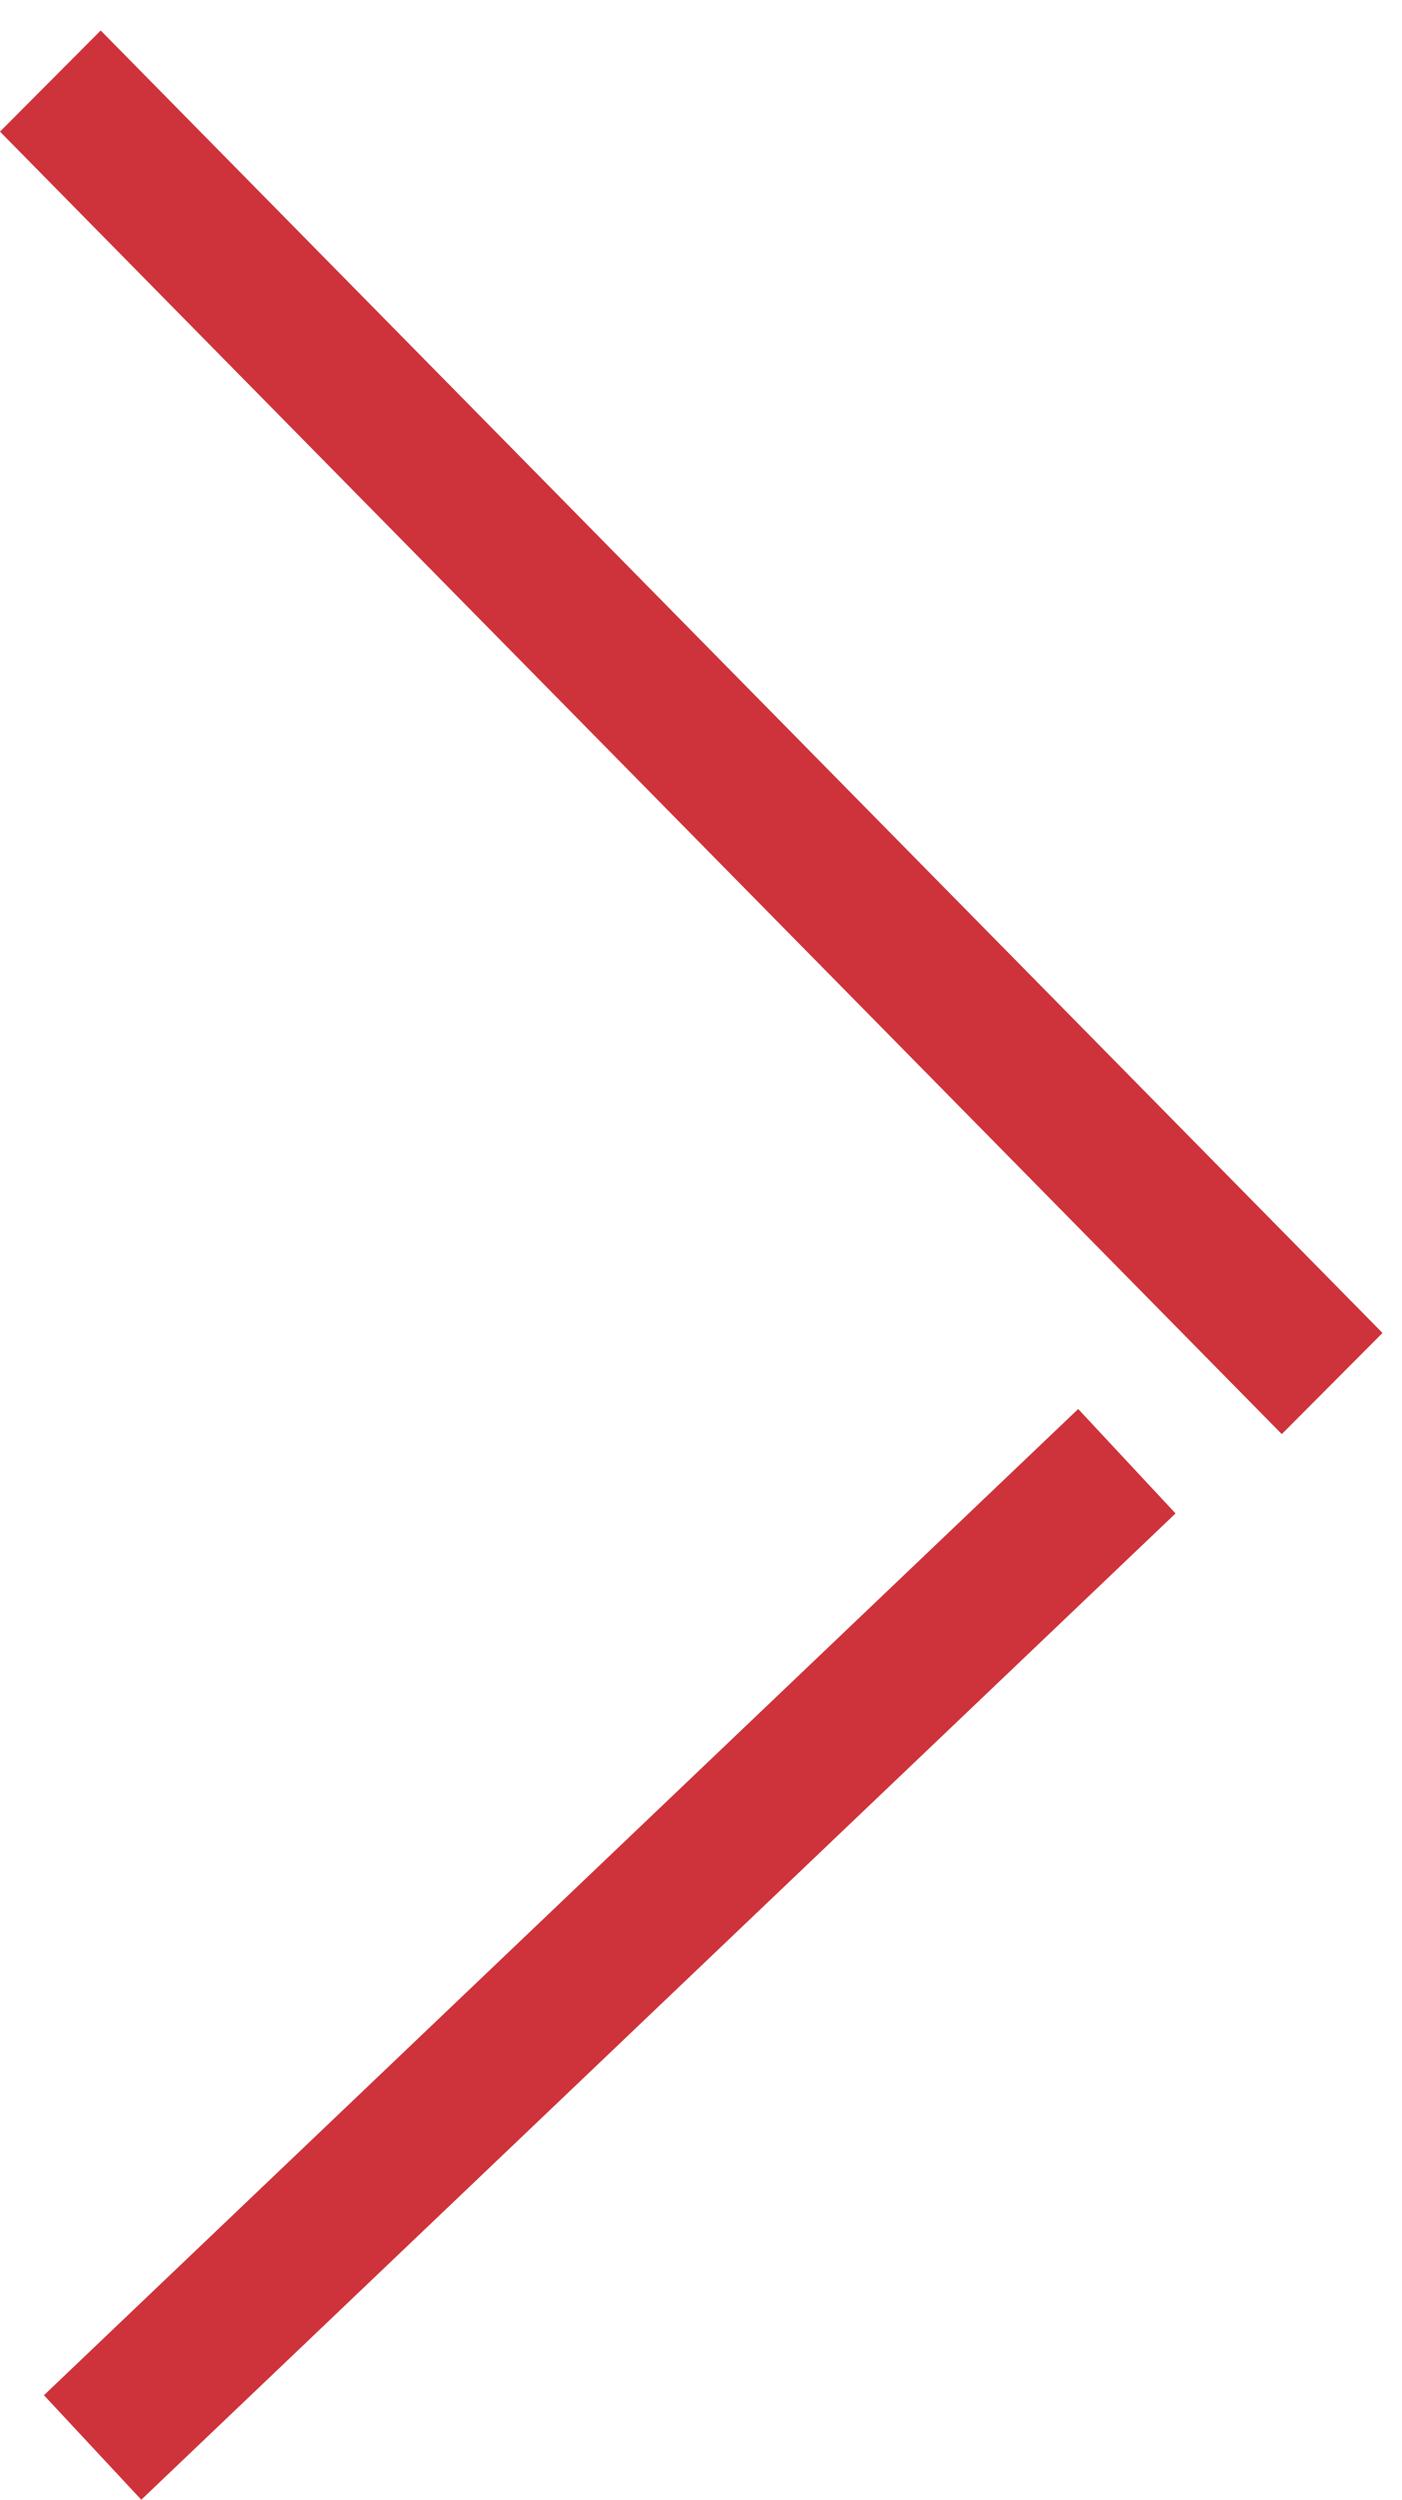<svg width="23" height="41" viewBox="0 0 23 41" fill="none" xmlns="http://www.w3.org/2000/svg">
<path fill-rule="evenodd" clip-rule="evenodd" d="M22.68 21.863L1.652 0.5L0 2.159L21.028 23.522L22.68 21.863ZM17.688 23.11L0.721 39.286L2.318 41L19.285 24.823L17.688 23.11Z" fill="#CE323A"/>
</svg>
